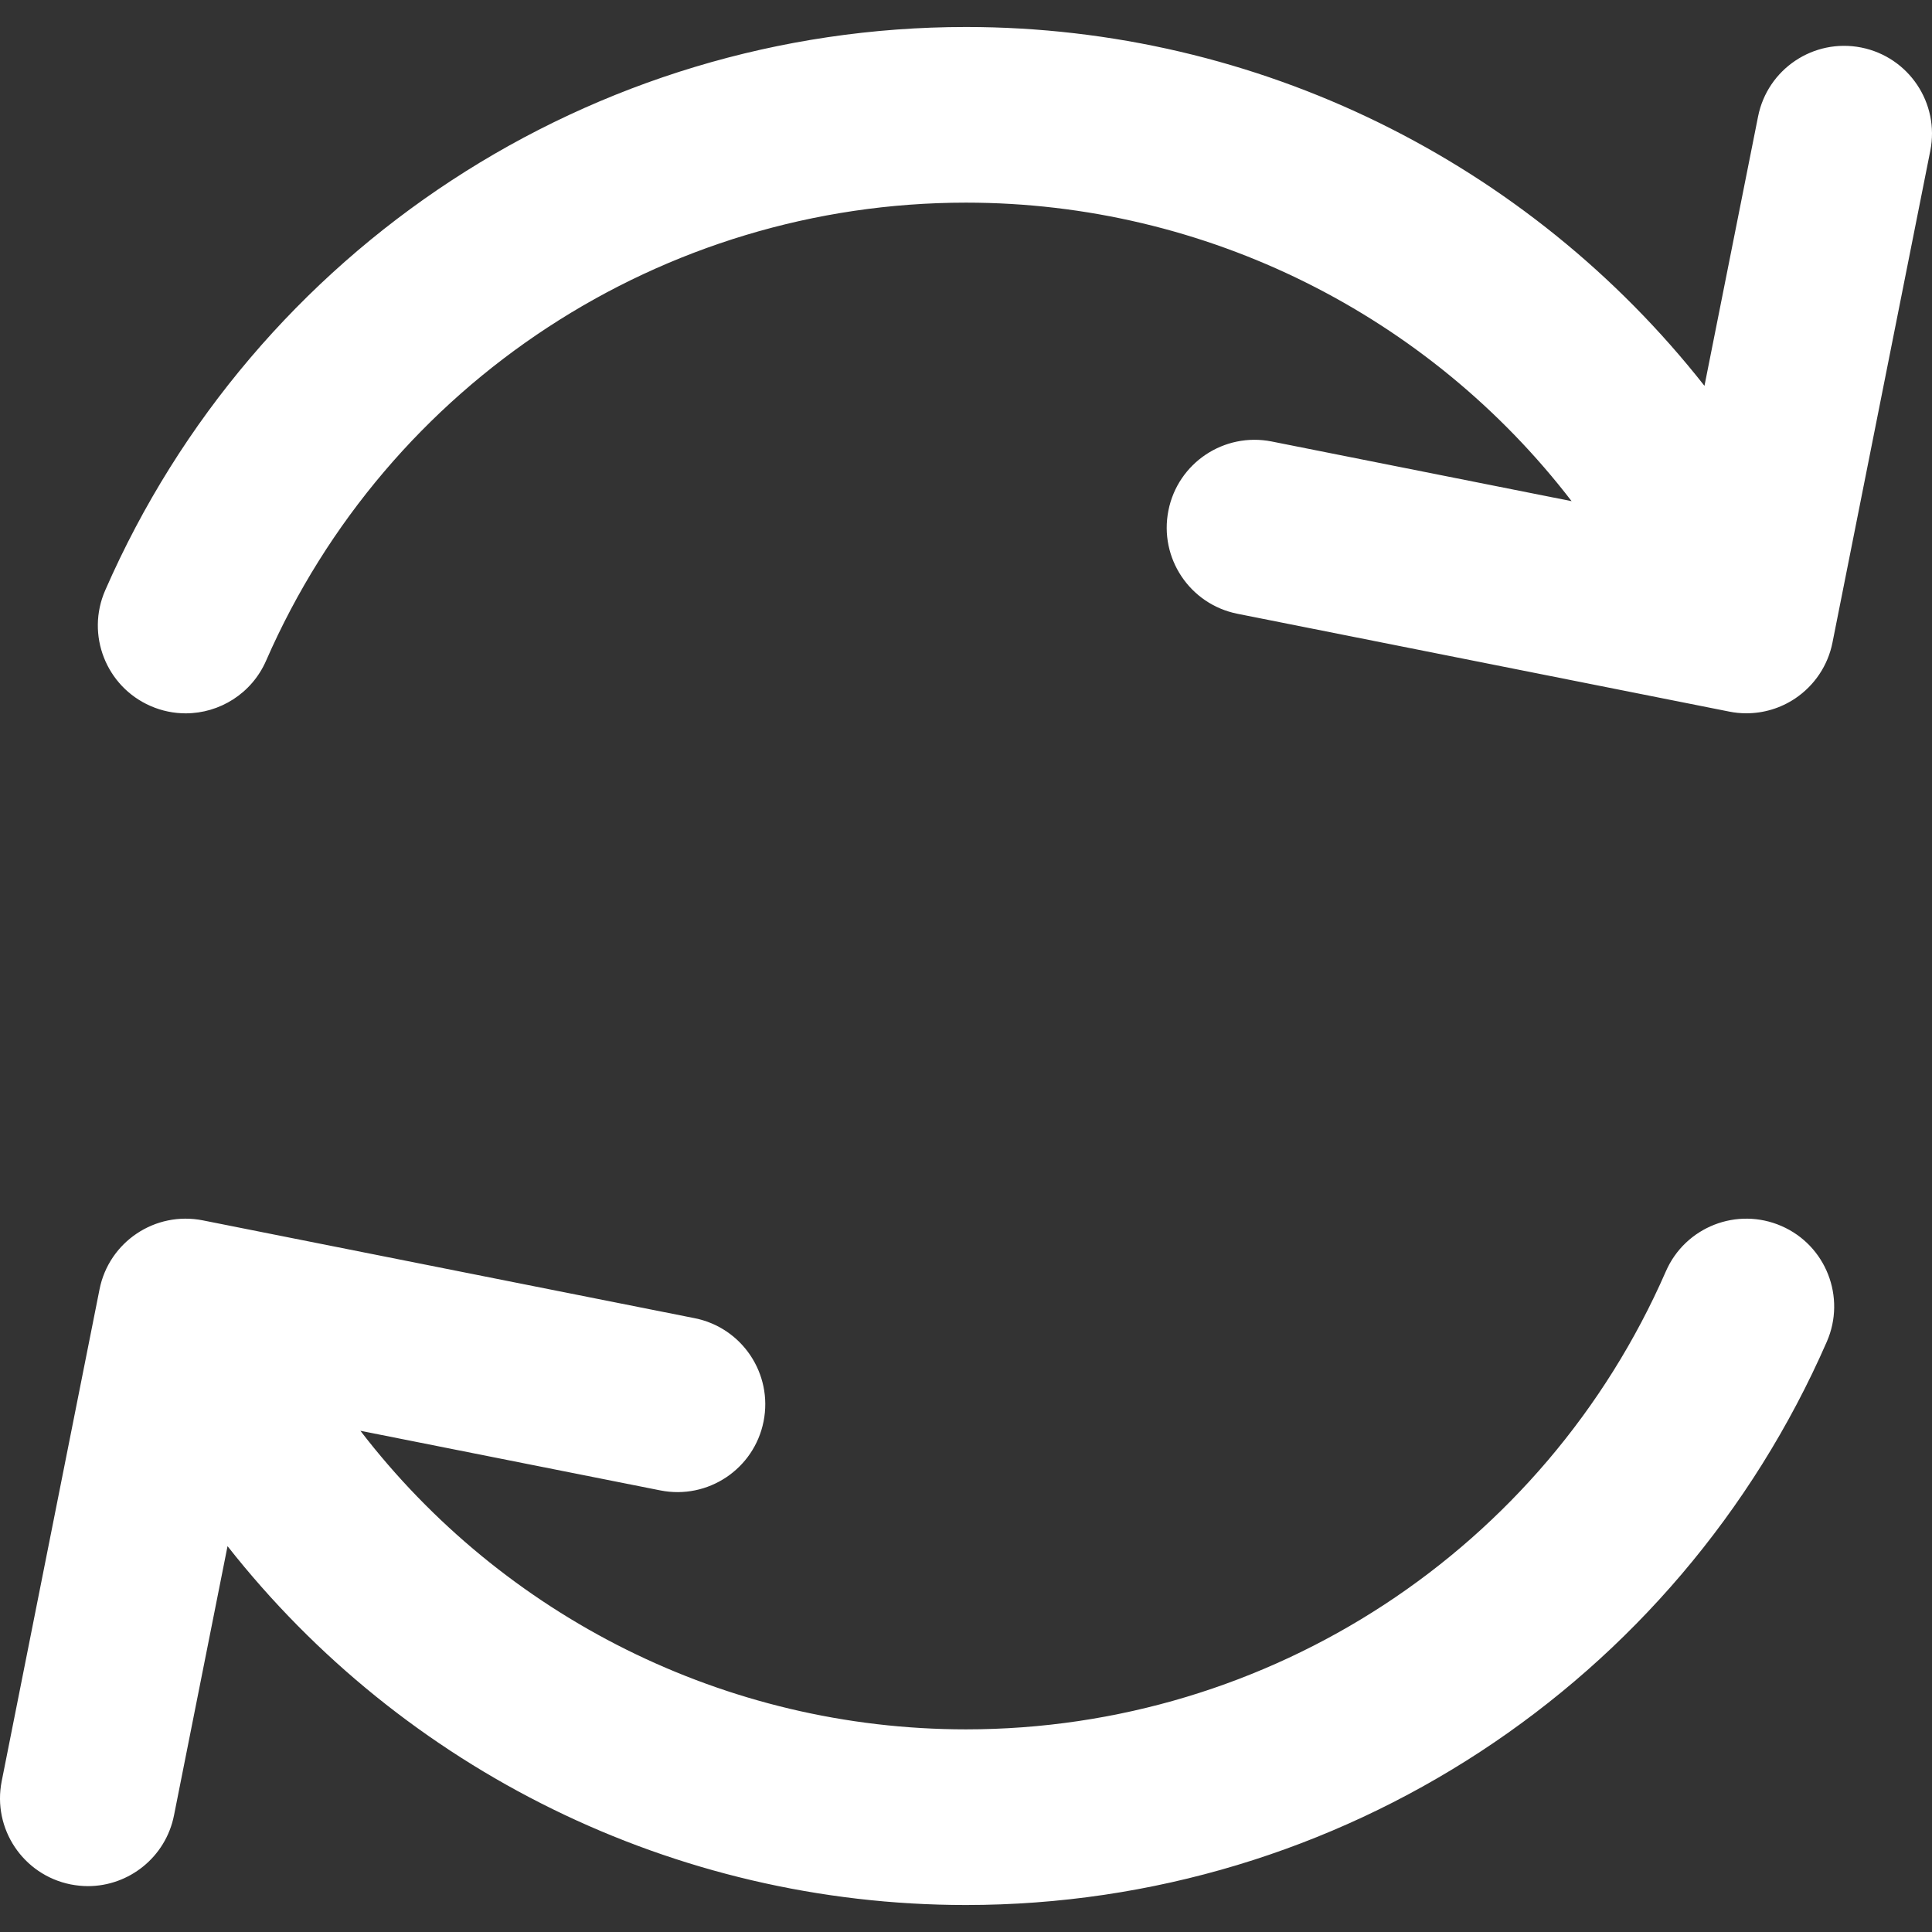 <svg width="35" height="35" viewBox="0 0 35 35" fill="none" xmlns="http://www.w3.org/2000/svg">
<rect x="0" y="0" width="35" height="35" fill="#333333" stroke="none"/>
<path d="M32.274 22.211C31.468 21.859 30.531 22.226 30.179 23.031C27.977 28.072 23 31.329 17.5 31.329C13.141 31.329 9.11 29.28 6.529 25.92L11.962 27C12.824 27.172 13.662 26.612 13.833 25.75C14.004 24.889 13.445 24.051 12.583 23.88L3.674 22.108C2.812 21.937 1.974 22.496 1.803 23.358L0.031 32.267C-0.141 33.129 0.419 33.966 1.281 34.138C1.386 34.158 1.49 34.169 1.593 34.169C2.336 34.169 3.001 33.645 3.152 32.888L4.122 28.01C7.301 32.053 12.204 34.511 17.5 34.511C24.265 34.511 30.386 30.505 33.095 24.305C33.446 23.5 33.079 22.562 32.274 22.211Z" fill="white"/>
<path d="M33.719 0.861C32.857 0.69 32.02 1.249 31.849 2.111L30.878 6.99C27.699 2.947 22.796 0.489 17.5 0.489C10.736 0.489 4.615 4.495 1.906 10.694C1.554 11.499 1.921 12.437 2.726 12.789C2.934 12.88 3.15 12.923 3.363 12.923C3.976 12.923 4.56 12.566 4.821 11.968C7.024 6.928 12.001 3.671 17.5 3.671C21.859 3.671 25.89 5.719 28.471 9.079L23.038 7.998C22.176 7.827 21.338 8.386 21.167 9.248C20.995 10.11 21.555 10.947 22.417 11.119L31.326 12.891C31.429 12.912 31.533 12.922 31.637 12.922C31.949 12.922 32.257 12.83 32.52 12.654C32.871 12.419 33.115 12.055 33.197 11.641L34.969 2.732C35.141 1.87 34.581 1.033 33.719 0.861Z" fill="white"/>
</svg>
